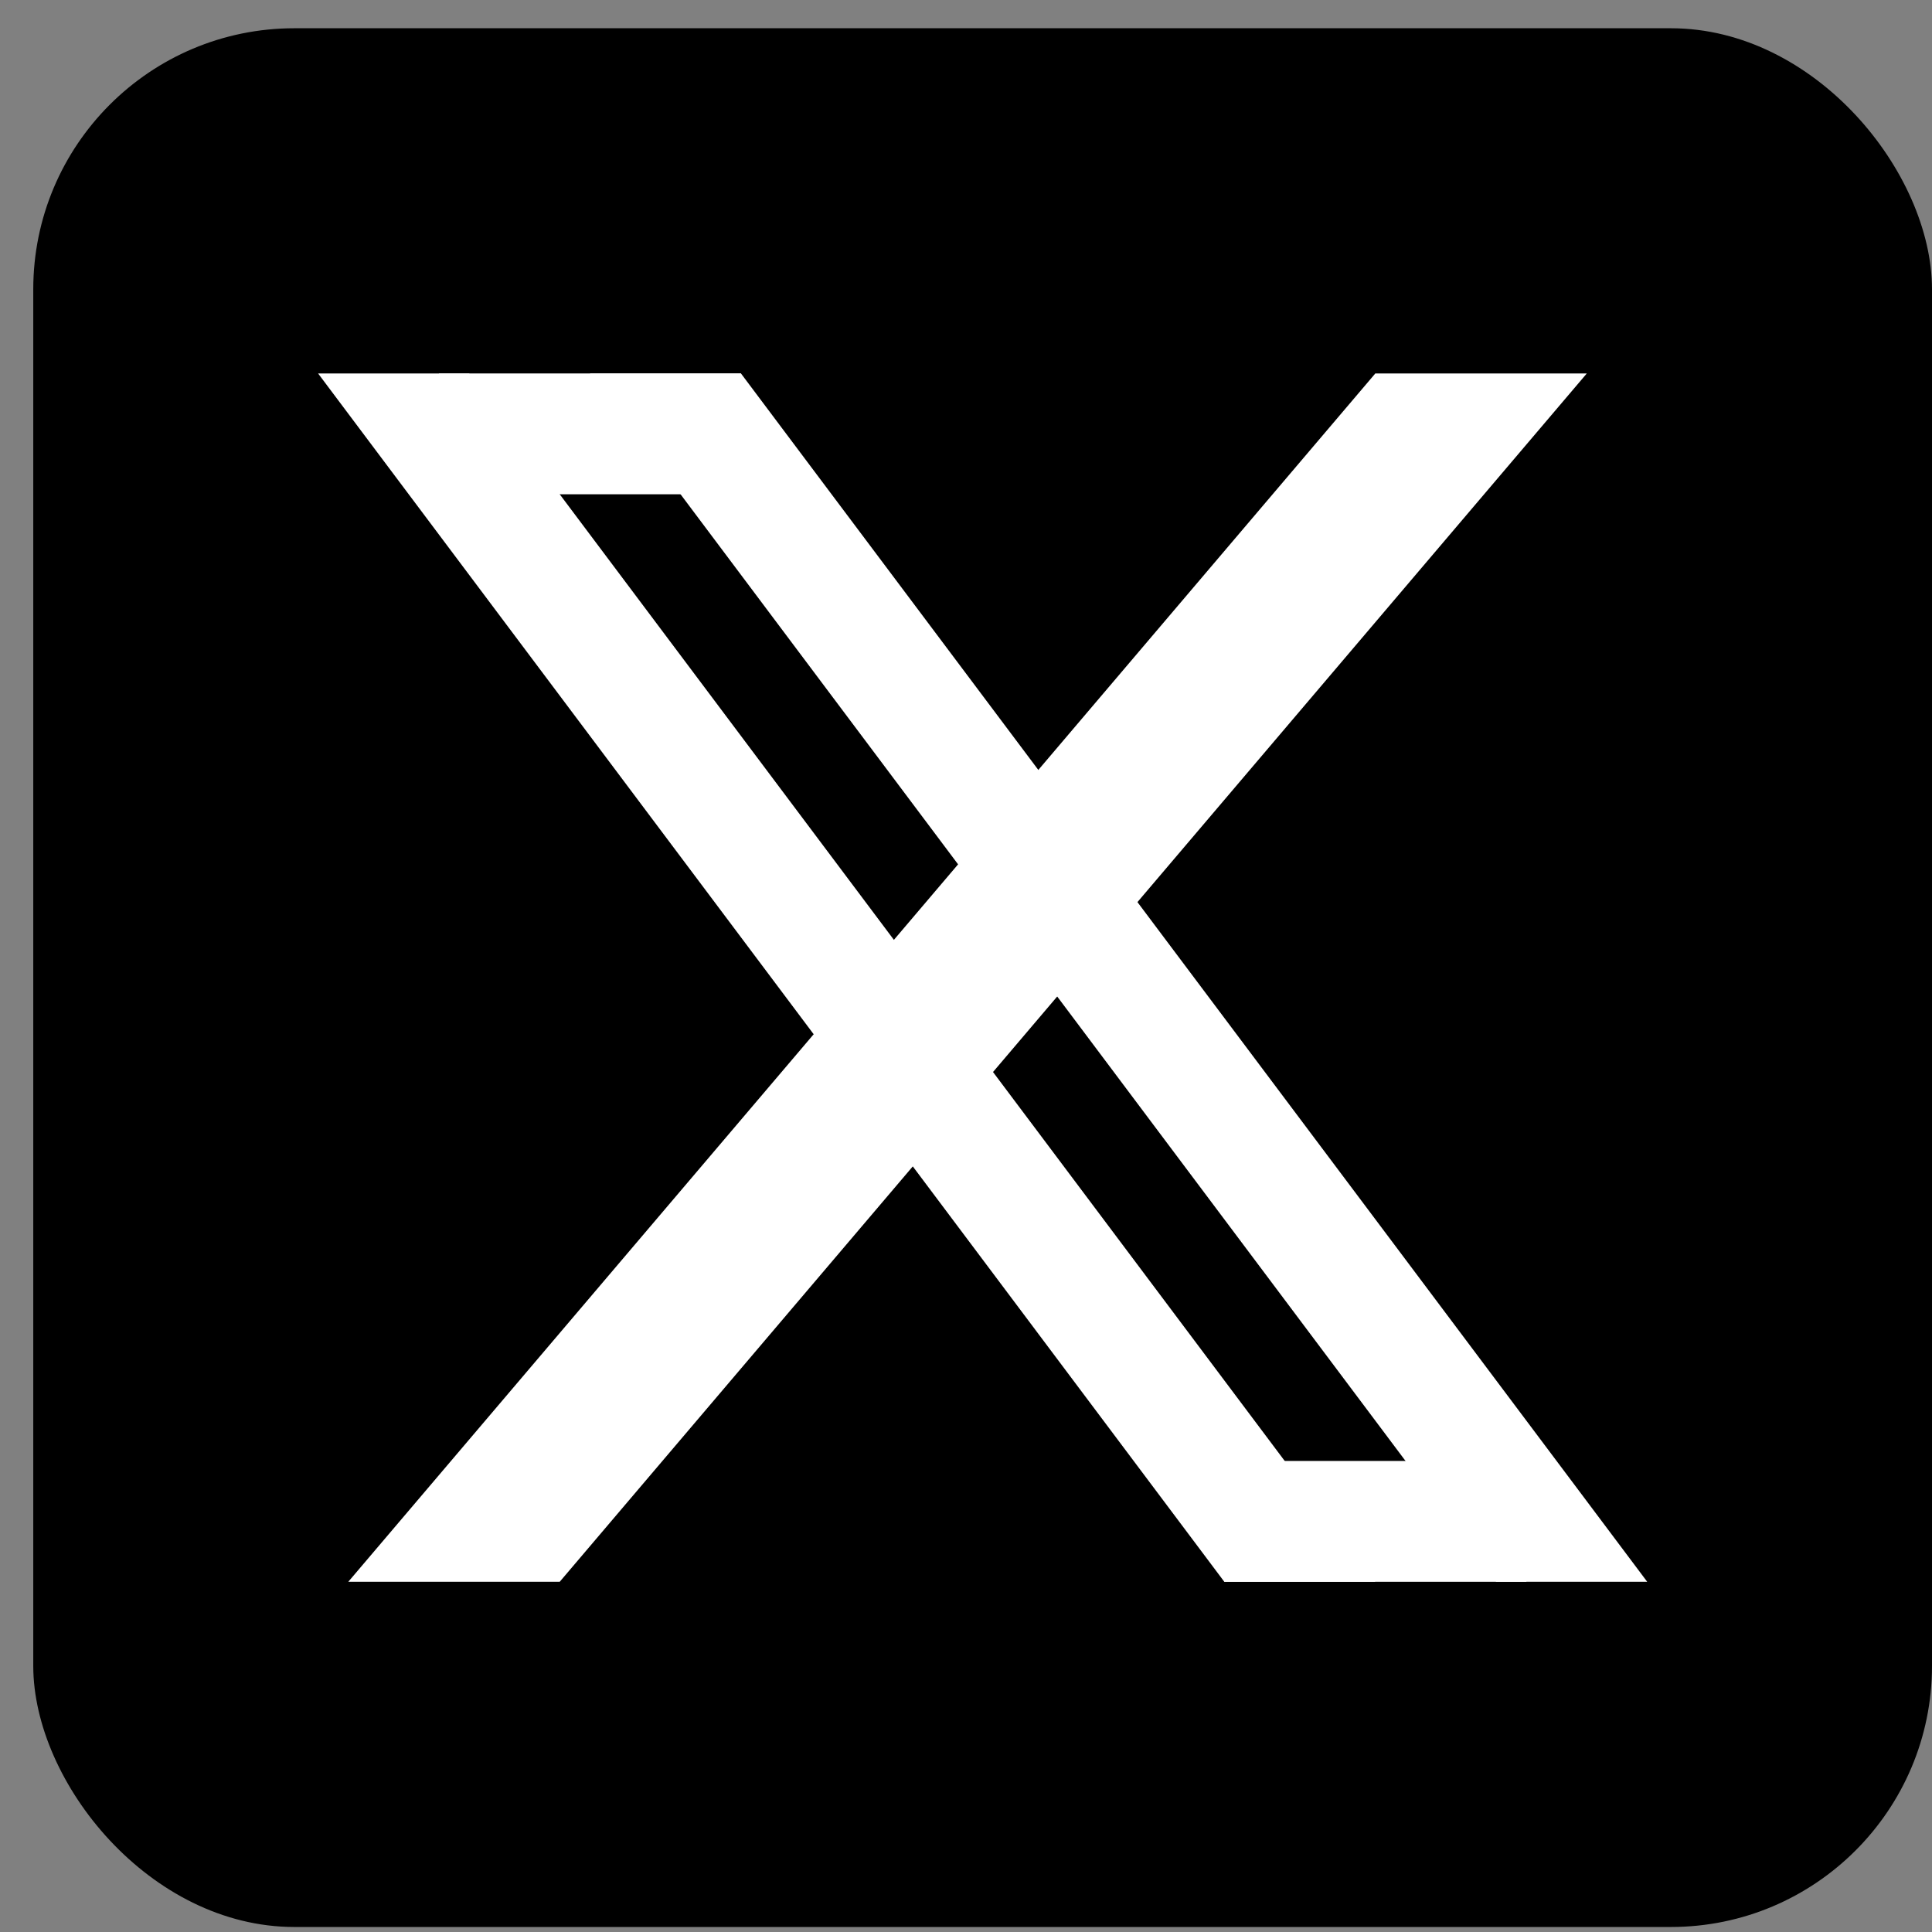 <svg width="37" height="37" viewBox="0 0 37 37" fill="none" xmlns="http://www.w3.org/2000/svg">
<rect x="0" y="0" width="37" height="37" fill="#808080" stroke="none"/>
<rect x="0.637" y="0.541" width="36.363" height="36.363" rx="5" fill="black"/>
<path d="M6.092 7.152H8.984L26.339 30.293H23.447L6.092 7.152Z" fill="white"/>
<path d="M11.298 7.152H14.19L31.546 30.293H28.653L11.298 7.152Z" fill="white"/>
<path d="M8.406 7.152H14.191V9.466H8.406V7.152Z" fill="white"/>
<path d="M23.447 30.293H29.232V27.979H23.447V30.293Z" fill="white"/>
<path d="M26.339 7.152H30.389L10.719 30.293H6.67L26.339 7.152Z" fill="white"/>
</svg>
